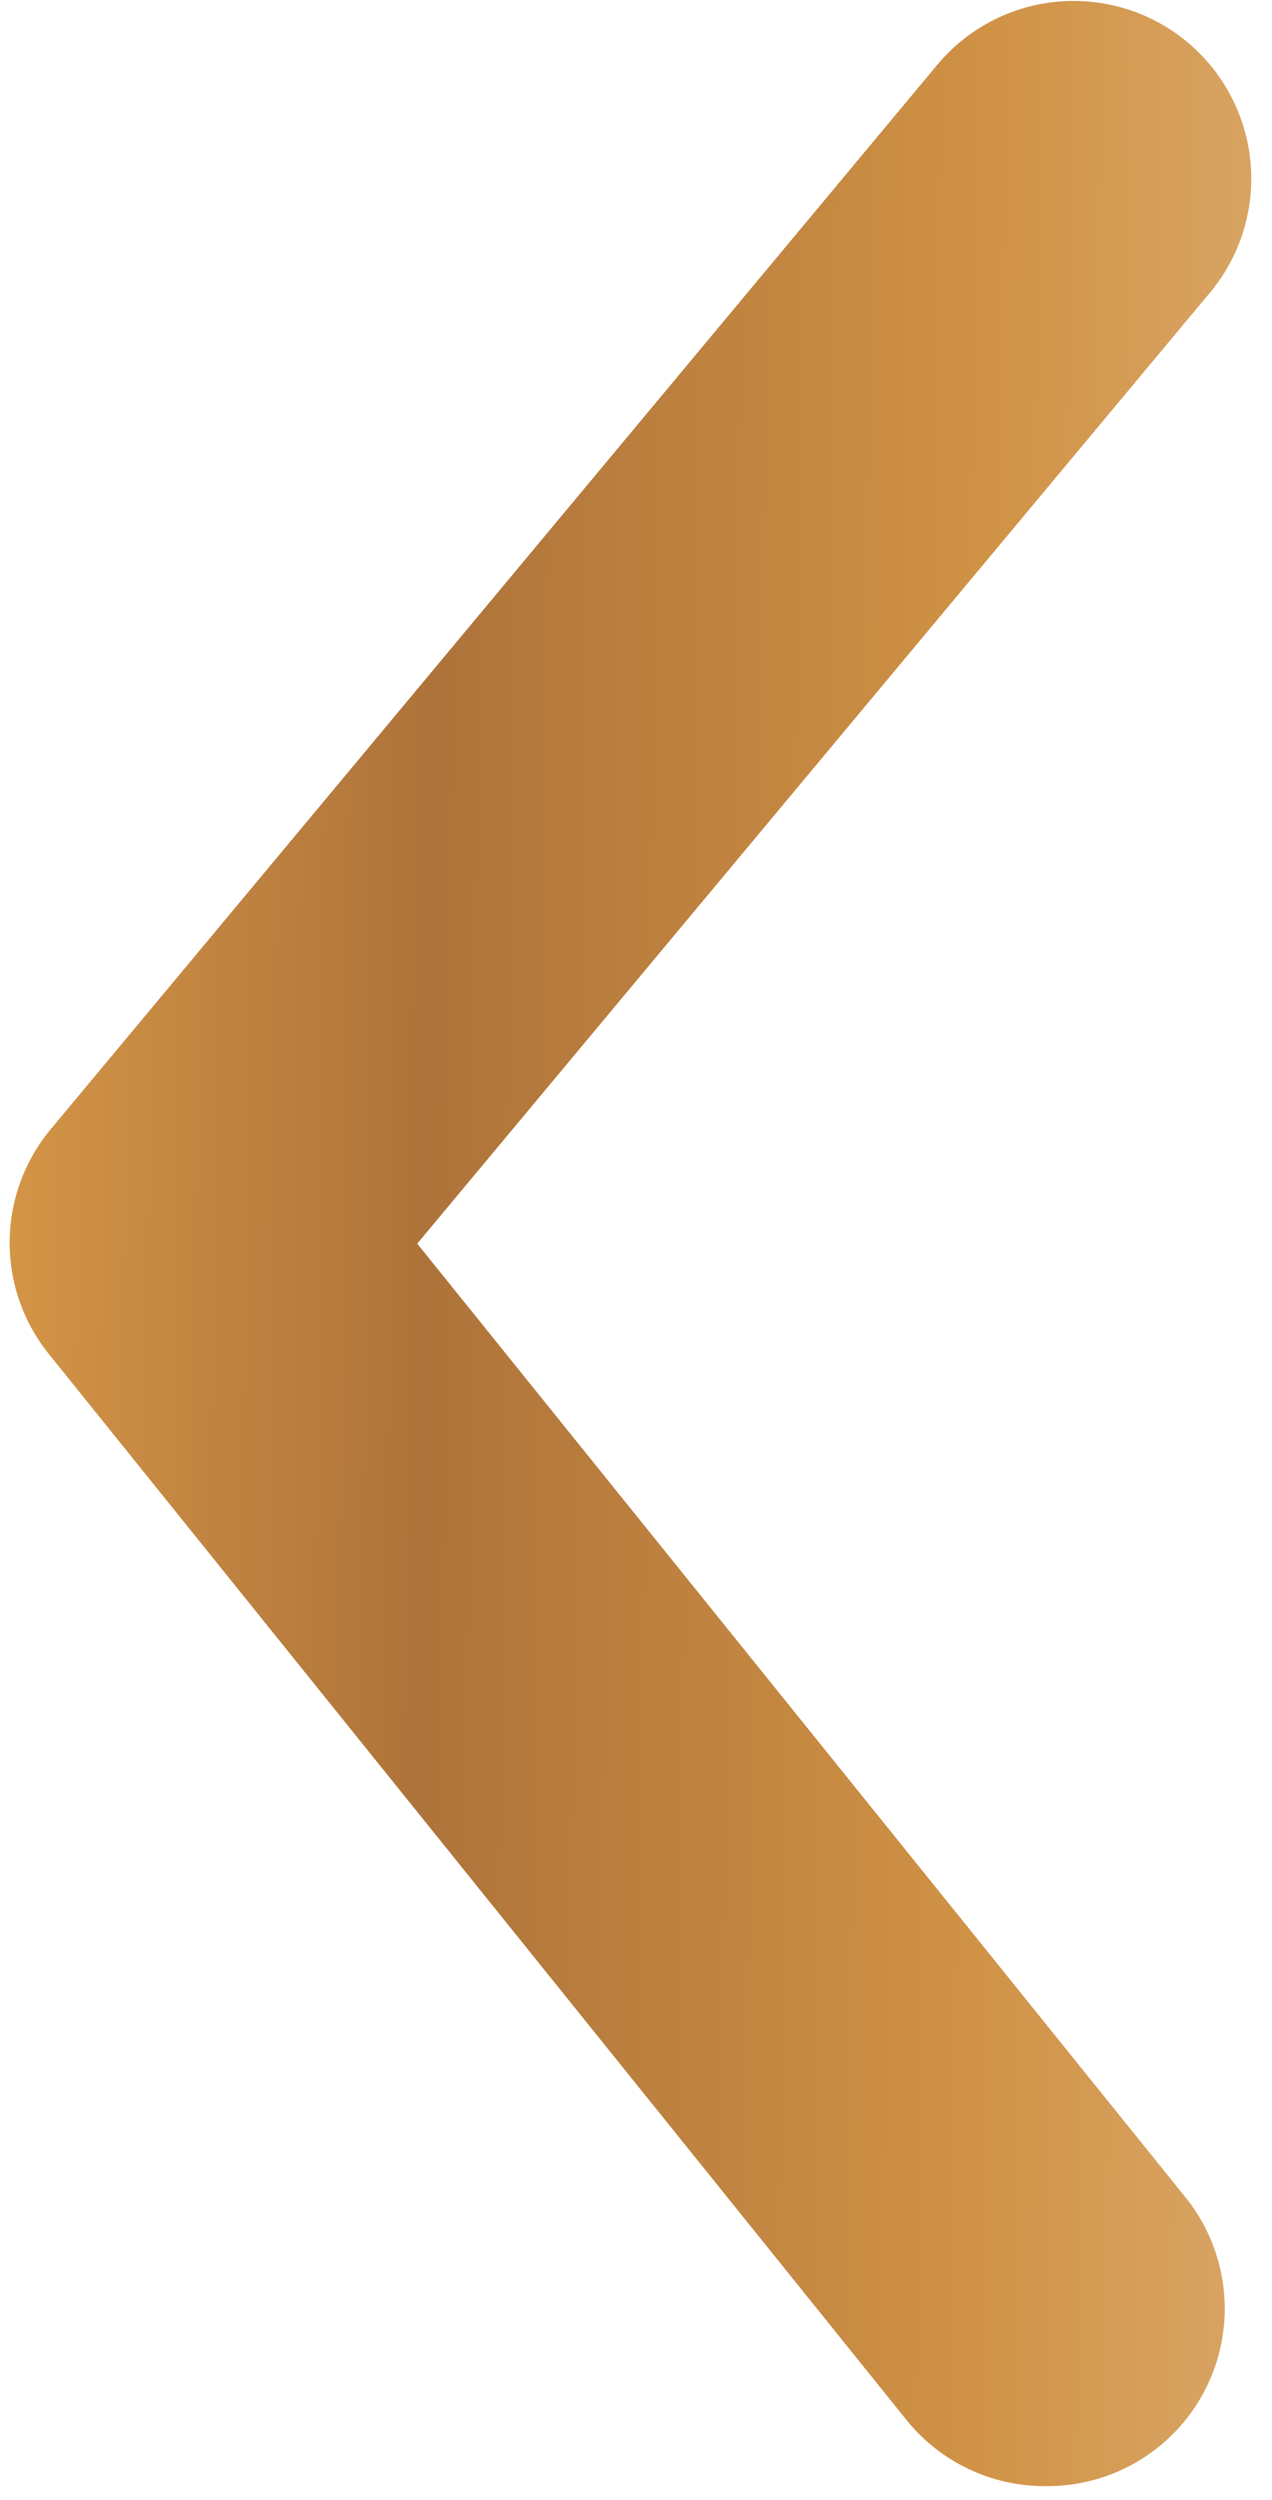 <svg width="56" height="110" viewBox="0 0 56 110" fill="none" xmlns="http://www.w3.org/2000/svg">
<path d="M46.018 109.397C44.851 109.401 43.698 109.143 42.644 108.643C41.59 108.143 40.661 107.413 39.926 106.507L2.202 59.644C1.053 58.247 0.425 56.494 0.425 54.685C0.425 52.876 1.053 51.123 2.202 49.725L41.254 2.863C42.579 1.268 44.484 0.264 46.55 0.074C48.615 -0.116 50.671 0.521 52.266 1.847C53.861 3.173 54.864 5.078 55.055 7.143C55.245 9.209 54.608 11.265 53.282 12.86L18.369 54.724L52.11 96.588C53.065 97.734 53.672 99.13 53.858 100.611C54.045 102.091 53.803 103.594 53.163 104.941C52.522 106.289 51.508 107.425 50.242 108.214C48.976 109.004 47.51 109.414 46.018 109.397Z" fill="url(#paint0_linear_902_191)"/>
<defs>
<linearGradient id="paint0_linear_902_191" x1="0.425" y1="0.041" x2="93.219" y2="1.05" gradientUnits="userSpaceOnUse">
<stop stop-color="#D59647"/>
<stop offset="0.203" stop-color="#AE733A"/>
<stop offset="0.464" stop-color="#D09245"/>
<stop offset="0.714" stop-color="#E0B580"/>
<stop offset="1" stop-color="#D59647"/>
</linearGradient>
</defs>
</svg>
